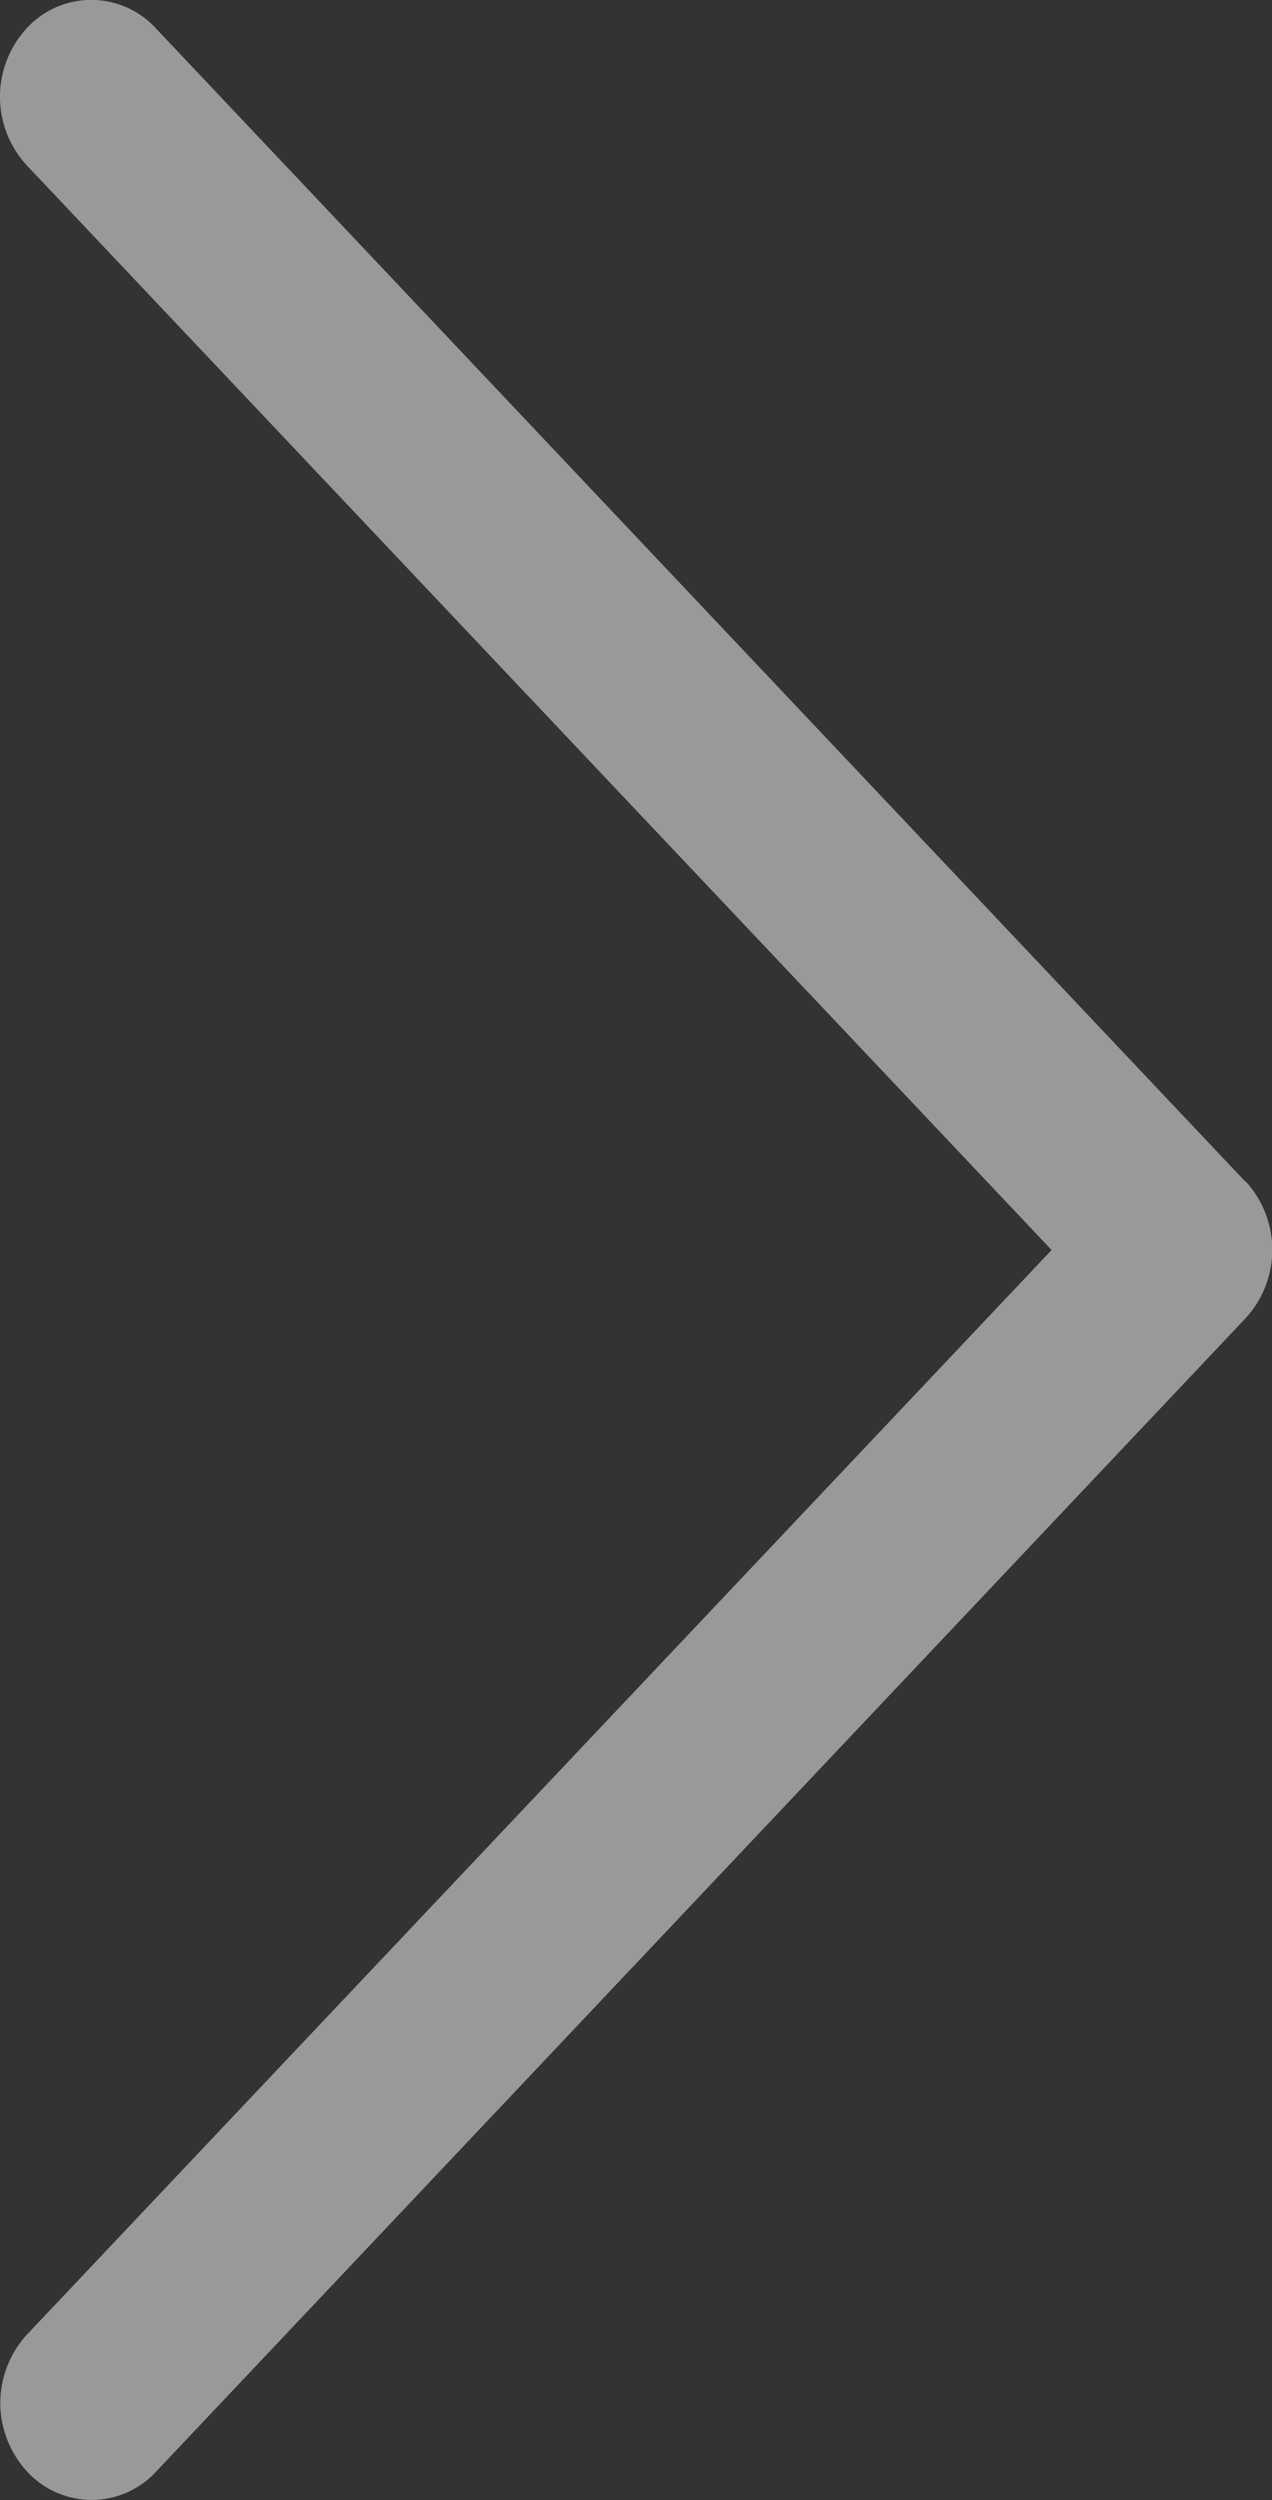 <svg xmlns="http://www.w3.org/2000/svg" width="14.948" height="29.358" viewBox="0 0 14.948 29.358"><rect x="0" y="0" width="14.948" height="29.358" fill="#333333" stroke="none"/><defs><style>.a{opacity:0.5;}.b{fill:#fff;}</style></defs><g class="a" transform="translate(-117.742 0)"><g transform="translate(117.742 0)"><path class="b" d="M132.374,13.873,119.573.332a1.03,1.03,0,0,0-1.517,0,1.187,1.187,0,0,0,0,1.609L130.1,14.679l-12.04,12.735a1.187,1.187,0,0,0,0,1.609,1.03,1.03,0,0,0,1.518,0l12.8-13.541a1.187,1.187,0,0,0,0-1.611Z" transform="translate(-117.742 0)"/></g></g></svg>